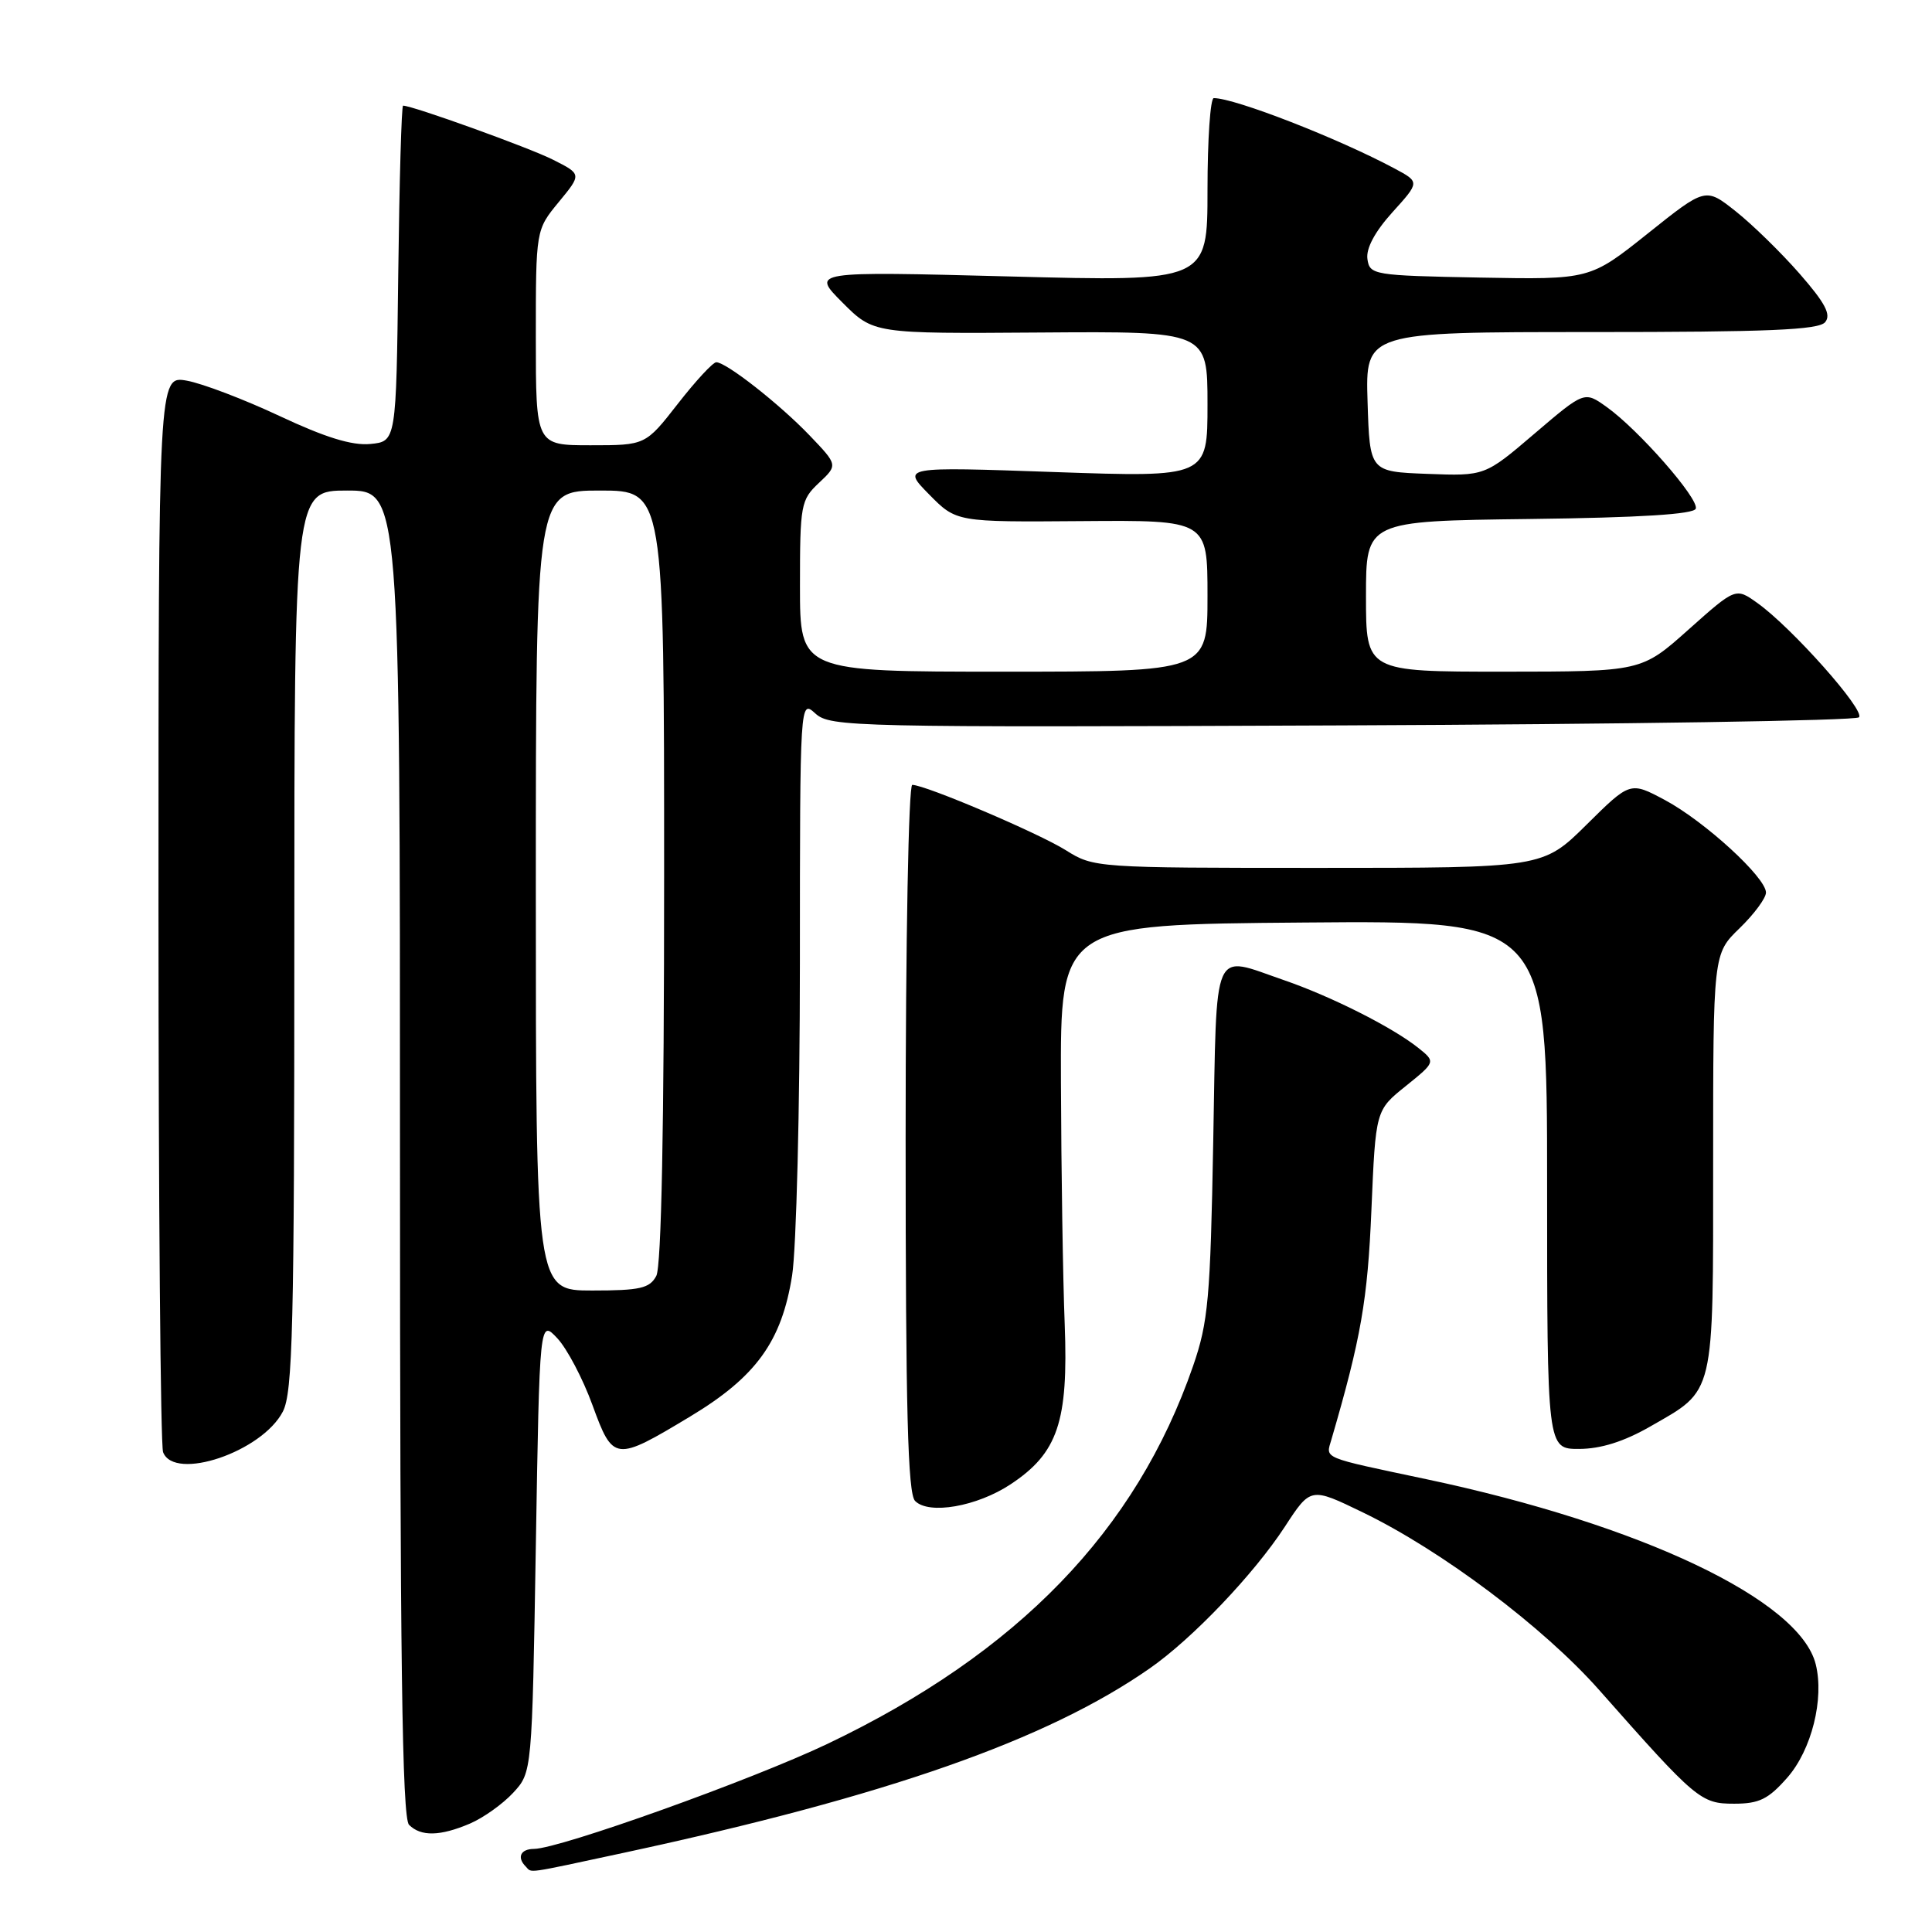 <?xml version="1.0" encoding="UTF-8" standalone="no"?>
<!DOCTYPE svg PUBLIC "-//W3C//DTD SVG 1.1//EN" "http://www.w3.org/Graphics/SVG/1.1/DTD/svg11.dtd" >
<svg xmlns="http://www.w3.org/2000/svg" xmlns:xlink="http://www.w3.org/1999/xlink" version="1.1" viewBox="0 0 256 256">
 <g >
 <path fill="currentColor"
d=" M 82.77 245.48 C 117.54 237.99 138.74 230.56 152.36 221.06 C 158.01 217.12 166.14 208.59 170.26 202.28 C 173.67 197.05 173.67 197.05 180.58 200.40 C 191.02 205.45 204.54 215.61 211.91 223.95 C 224.76 238.49 225.36 239.00 229.78 239.00 C 233.10 239.00 234.31 238.41 236.83 235.54 C 240.05 231.87 241.74 225.10 240.59 220.51 C 238.46 212.00 217.45 202.02 189.00 196.00 C 174.93 193.02 175.67 193.33 176.42 190.74 C 180.34 177.31 181.22 172.26 181.72 160.31 C 182.28 147.11 182.28 147.11 186.27 143.91 C 190.25 140.70 190.25 140.70 187.88 138.81 C 184.43 136.08 176.37 132.02 170.12 129.87 C 160.49 126.56 161.25 124.84 160.76 151.25 C 160.38 172.08 160.10 175.18 158.09 181.00 C 150.55 202.82 134.89 219.01 109.69 231.05 C 99.65 235.84 74.17 244.96 70.75 244.99 C 68.97 245.00 68.46 246.12 69.67 247.33 C 70.53 248.20 69.34 248.36 82.77 245.48 Z  M 62.28 241.63 C 64.05 240.87 66.62 239.04 68.00 237.55 C 70.50 234.84 70.50 234.84 71.00 204.84 C 71.50 174.83 71.50 174.83 73.85 177.33 C 75.14 178.71 77.23 182.68 78.50 186.17 C 81.24 193.67 81.48 193.70 91.46 187.69 C 100.20 182.43 103.58 177.74 104.96 169.00 C 105.52 165.43 105.99 146.79 105.99 127.60 C 106.00 92.69 106.00 92.69 108.05 94.55 C 110.02 96.33 113.02 96.39 177.80 96.12 C 215.04 95.97 245.87 95.49 246.32 95.05 C 247.22 94.18 237.42 83.15 232.86 79.90 C 229.99 77.85 229.99 77.85 223.74 83.42 C 217.50 88.99 217.50 88.99 199.25 89.00 C 181.00 89.00 181.00 89.00 181.00 79.02 C 181.00 69.04 181.00 69.04 202.67 68.77 C 217.36 68.59 224.45 68.14 224.70 67.40 C 225.14 66.09 217.09 56.91 212.88 53.92 C 209.94 51.82 209.94 51.82 203.34 57.45 C 196.75 63.08 196.75 63.08 189.12 62.79 C 181.50 62.50 181.50 62.50 181.21 53.25 C 180.92 44.00 180.92 44.00 210.84 44.00 C 234.27 44.00 240.99 43.72 241.84 42.69 C 242.67 41.70 241.85 40.15 238.45 36.26 C 235.99 33.45 232.18 29.73 229.98 27.99 C 225.99 24.83 225.99 24.83 218.34 30.94 C 210.68 37.05 210.68 37.05 196.09 36.78 C 181.96 36.51 181.49 36.43 181.19 34.32 C 180.99 32.92 182.18 30.70 184.50 28.13 C 188.13 24.12 188.13 24.12 184.81 22.34 C 177.32 18.33 163.64 13.00 160.83 13.00 C 160.38 13.00 160.00 18.47 160.00 25.16 C 160.00 37.32 160.00 37.32 133.75 36.63 C 107.50 35.95 107.50 35.95 111.62 40.08 C 115.75 44.22 115.75 44.22 137.87 44.06 C 160.00 43.90 160.00 43.90 160.00 53.58 C 160.00 63.25 160.00 63.25 139.75 62.55 C 119.50 61.84 119.50 61.84 123.11 65.51 C 126.72 69.18 126.72 69.18 143.36 69.05 C 160.00 68.92 160.00 68.92 160.00 78.96 C 160.00 89.00 160.00 89.00 133.00 89.00 C 106.00 89.00 106.00 89.00 106.00 77.67 C 106.00 66.87 106.11 66.24 108.52 63.98 C 111.03 61.62 111.03 61.62 107.27 57.69 C 103.27 53.52 96.23 48.00 94.91 48.00 C 94.47 48.00 92.18 50.47 89.82 53.50 C 85.53 59.00 85.53 59.00 78.26 59.00 C 71.00 59.00 71.00 59.00 71.00 44.73 C 71.00 30.46 71.00 30.46 74.04 26.77 C 77.08 23.08 77.08 23.08 73.29 21.17 C 70.16 19.58 54.67 14.00 53.41 14.00 C 53.20 14.00 52.92 24.01 52.77 36.25 C 52.50 58.50 52.50 58.50 49.06 58.83 C 46.64 59.06 43.09 57.96 37.06 55.13 C 32.35 52.92 26.81 50.81 24.75 50.44 C 21.00 49.78 21.00 49.78 21.00 120.31 C 21.00 159.10 21.27 191.55 21.61 192.42 C 23.10 196.31 34.72 192.38 37.48 187.04 C 38.79 184.50 39.00 175.89 39.00 124.55 C 39.00 65.00 39.00 65.00 46.00 65.00 C 53.00 65.00 53.00 65.00 53.00 152.80 C 53.00 219.76 53.28 240.88 54.20 241.80 C 55.77 243.37 58.32 243.32 62.28 241.63 Z  M 133.92 196.67 C 140.17 192.53 141.57 188.39 141.08 175.50 C 140.84 169.45 140.62 155.05 140.58 143.50 C 140.50 122.50 140.50 122.50 172.75 122.24 C 205.00 121.97 205.00 121.97 205.00 156.99 C 205.00 192.00 205.00 192.00 209.25 191.99 C 212.12 191.98 215.18 191.02 218.68 189.01 C 227.29 184.07 227.00 185.31 227.00 153.97 C 227.00 126.39 227.00 126.39 230.50 123.00 C 232.43 121.13 234.00 119.00 234.00 118.27 C 234.00 116.27 225.90 108.85 220.63 106.02 C 216.01 103.55 216.01 103.55 210.23 109.27 C 204.44 115.00 204.44 115.00 174.70 115.00 C 145.26 115.00 144.92 114.98 141.23 112.66 C 137.57 110.37 122.60 104.00 120.88 104.00 C 120.39 104.00 120.00 124.64 120.00 150.80 C 120.00 186.89 120.29 197.89 121.25 198.88 C 123.07 200.74 129.45 199.63 133.92 196.67 Z  M 71.00 118.00 C 71.00 65.00 71.00 65.00 79.50 65.00 C 88.00 65.00 88.00 65.00 88.00 116.07 C 88.00 149.35 87.64 167.80 86.96 169.07 C 86.08 170.71 84.82 171.00 78.46 171.00 C 71.00 171.00 71.00 171.00 71.00 118.00 Z "/>
</g>
</svg>